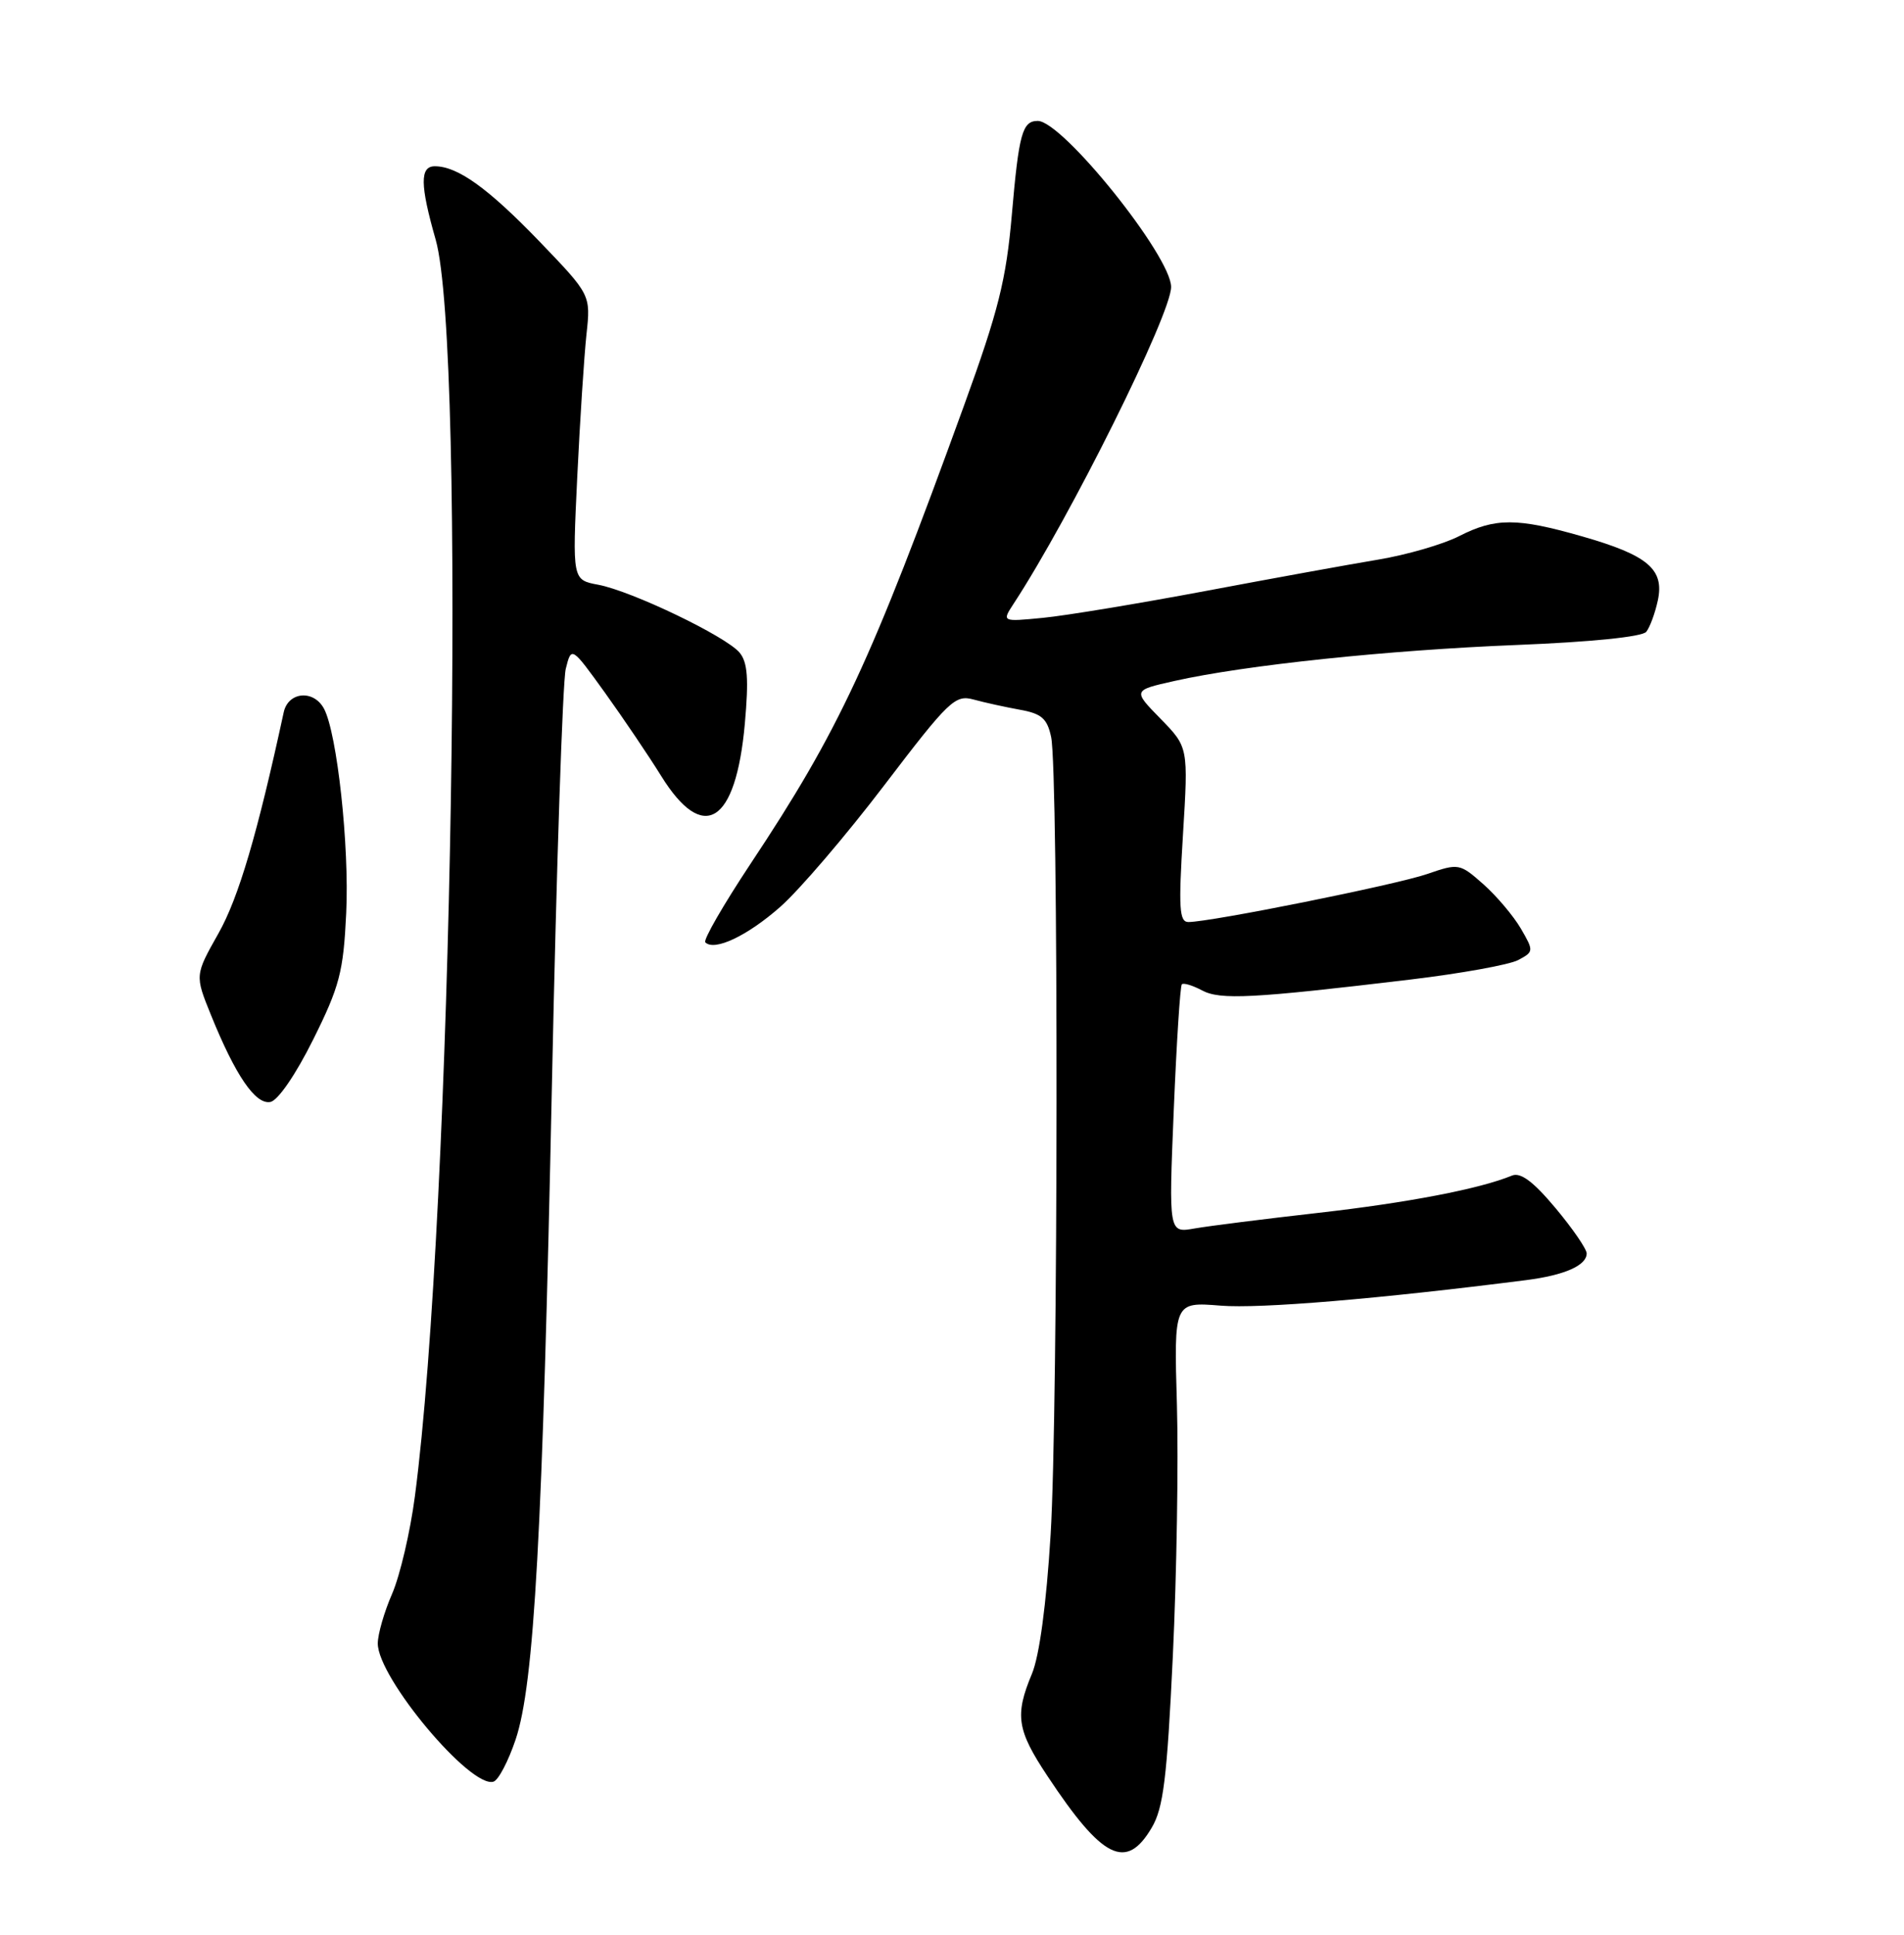 <?xml version="1.0" encoding="UTF-8" standalone="no"?>
<!DOCTYPE svg PUBLIC "-//W3C//DTD SVG 1.1//EN" "http://www.w3.org/Graphics/SVG/1.1/DTD/svg11.dtd" >
<svg xmlns="http://www.w3.org/2000/svg" xmlns:xlink="http://www.w3.org/1999/xlink" version="1.1" viewBox="0 0 252 256">
 <g >
 <path fill="currentColor"
d=" M 152.43 241.84 C 153.98 239.23 154.46 235.29 155.23 219.09 C 155.74 208.32 155.98 193.37 155.77 185.88 C 155.37 172.26 155.37 172.26 161.57 172.76 C 166.79 173.18 182.44 171.87 202.00 169.38 C 207.08 168.73 210.00 167.44 210.00 165.85 C 210.00 165.26 208.14 162.55 205.86 159.83 C 202.93 156.33 201.25 155.08 200.11 155.55 C 195.85 157.31 186.31 159.14 174.50 160.48 C 167.35 161.29 159.97 162.22 158.09 162.55 C 154.68 163.15 154.68 163.15 155.35 146.90 C 155.72 137.96 156.20 130.46 156.42 130.24 C 156.65 130.02 157.84 130.38 159.08 131.04 C 161.50 132.34 165.77 132.11 186.67 129.61 C 193.36 128.81 199.78 127.65 200.94 127.03 C 203.01 125.93 203.01 125.83 201.28 122.85 C 200.30 121.18 198.07 118.54 196.32 116.99 C 193.20 114.24 193.06 114.21 188.88 115.65 C 184.77 117.07 160.23 122.00 157.29 122.00 C 156.08 122.00 155.97 120.16 156.57 110.44 C 157.28 98.87 157.28 98.87 153.60 95.10 C 149.92 91.34 149.92 91.34 155.46 90.10 C 164.83 88.00 183.72 86.02 200.76 85.34 C 210.57 84.95 217.36 84.26 217.89 83.60 C 218.37 82.99 219.06 81.12 219.42 79.44 C 220.30 75.32 218.10 73.46 209.39 70.97 C 200.77 68.50 197.90 68.50 193.10 70.95 C 191.00 72.02 186.18 73.42 182.39 74.05 C 178.60 74.68 168.30 76.55 159.50 78.21 C 150.70 79.86 141.04 81.46 138.04 81.75 C 132.59 82.28 132.59 82.28 134.17 79.86 C 141.62 68.49 155.00 41.58 155.00 37.97 C 155.00 33.89 140.62 16.00 137.35 16.00 C 135.31 16.00 134.85 17.66 133.92 28.40 C 133.17 37.03 132.15 41.11 127.58 53.69 C 115.27 87.60 111.05 96.66 99.32 114.32 C 95.74 119.72 93.05 124.38 93.35 124.69 C 94.56 125.89 98.90 123.84 103.25 120.01 C 105.77 117.80 111.97 110.55 117.03 103.91 C 125.60 92.67 126.41 91.89 128.86 92.56 C 130.31 92.96 133.07 93.56 134.99 93.91 C 137.85 94.42 138.60 95.07 139.12 97.52 C 140.11 102.14 140.06 186.71 139.05 203.09 C 138.49 212.24 137.57 219.10 136.58 221.47 C 134.29 226.95 134.58 228.90 138.64 235.01 C 145.92 246.00 149.06 247.56 152.43 241.84 Z  M 68.24 230.18 C 70.71 222.84 71.81 202.93 73.06 143.00 C 73.65 114.67 74.47 90.15 74.88 88.50 C 75.63 85.50 75.63 85.50 80.07 91.66 C 82.50 95.05 85.85 100.00 87.50 102.66 C 93.10 111.69 97.39 109.02 98.58 95.77 C 99.11 89.84 98.95 87.64 97.89 86.36 C 96.10 84.20 83.60 78.20 79.17 77.37 C 75.75 76.73 75.75 76.73 76.40 63.12 C 76.76 55.63 77.31 47.14 77.62 44.25 C 78.19 39.01 78.19 39.01 71.35 31.90 C 64.58 24.88 60.56 22.00 57.55 22.00 C 55.56 22.00 55.59 24.46 57.66 31.70 C 61.74 46.01 59.85 160.57 54.91 198.00 C 54.30 202.68 52.94 208.47 51.90 210.88 C 50.85 213.28 50.00 216.24 50.00 217.46 C 50.00 222.01 62.31 236.70 65.32 235.74 C 65.97 235.54 67.28 233.03 68.24 230.18 Z  M 41.45 137.55 C 44.95 130.52 45.45 128.59 45.82 120.84 C 46.25 111.98 44.62 97.02 42.88 93.77 C 41.51 91.22 38.14 91.52 37.55 94.25 C 34.07 110.33 31.58 118.78 28.92 123.49 C 25.79 129.04 25.79 129.04 27.92 134.30 C 31.17 142.32 33.81 146.18 35.78 145.81 C 36.78 145.63 39.14 142.19 41.45 137.55 Z "/>
</g>
</svg>